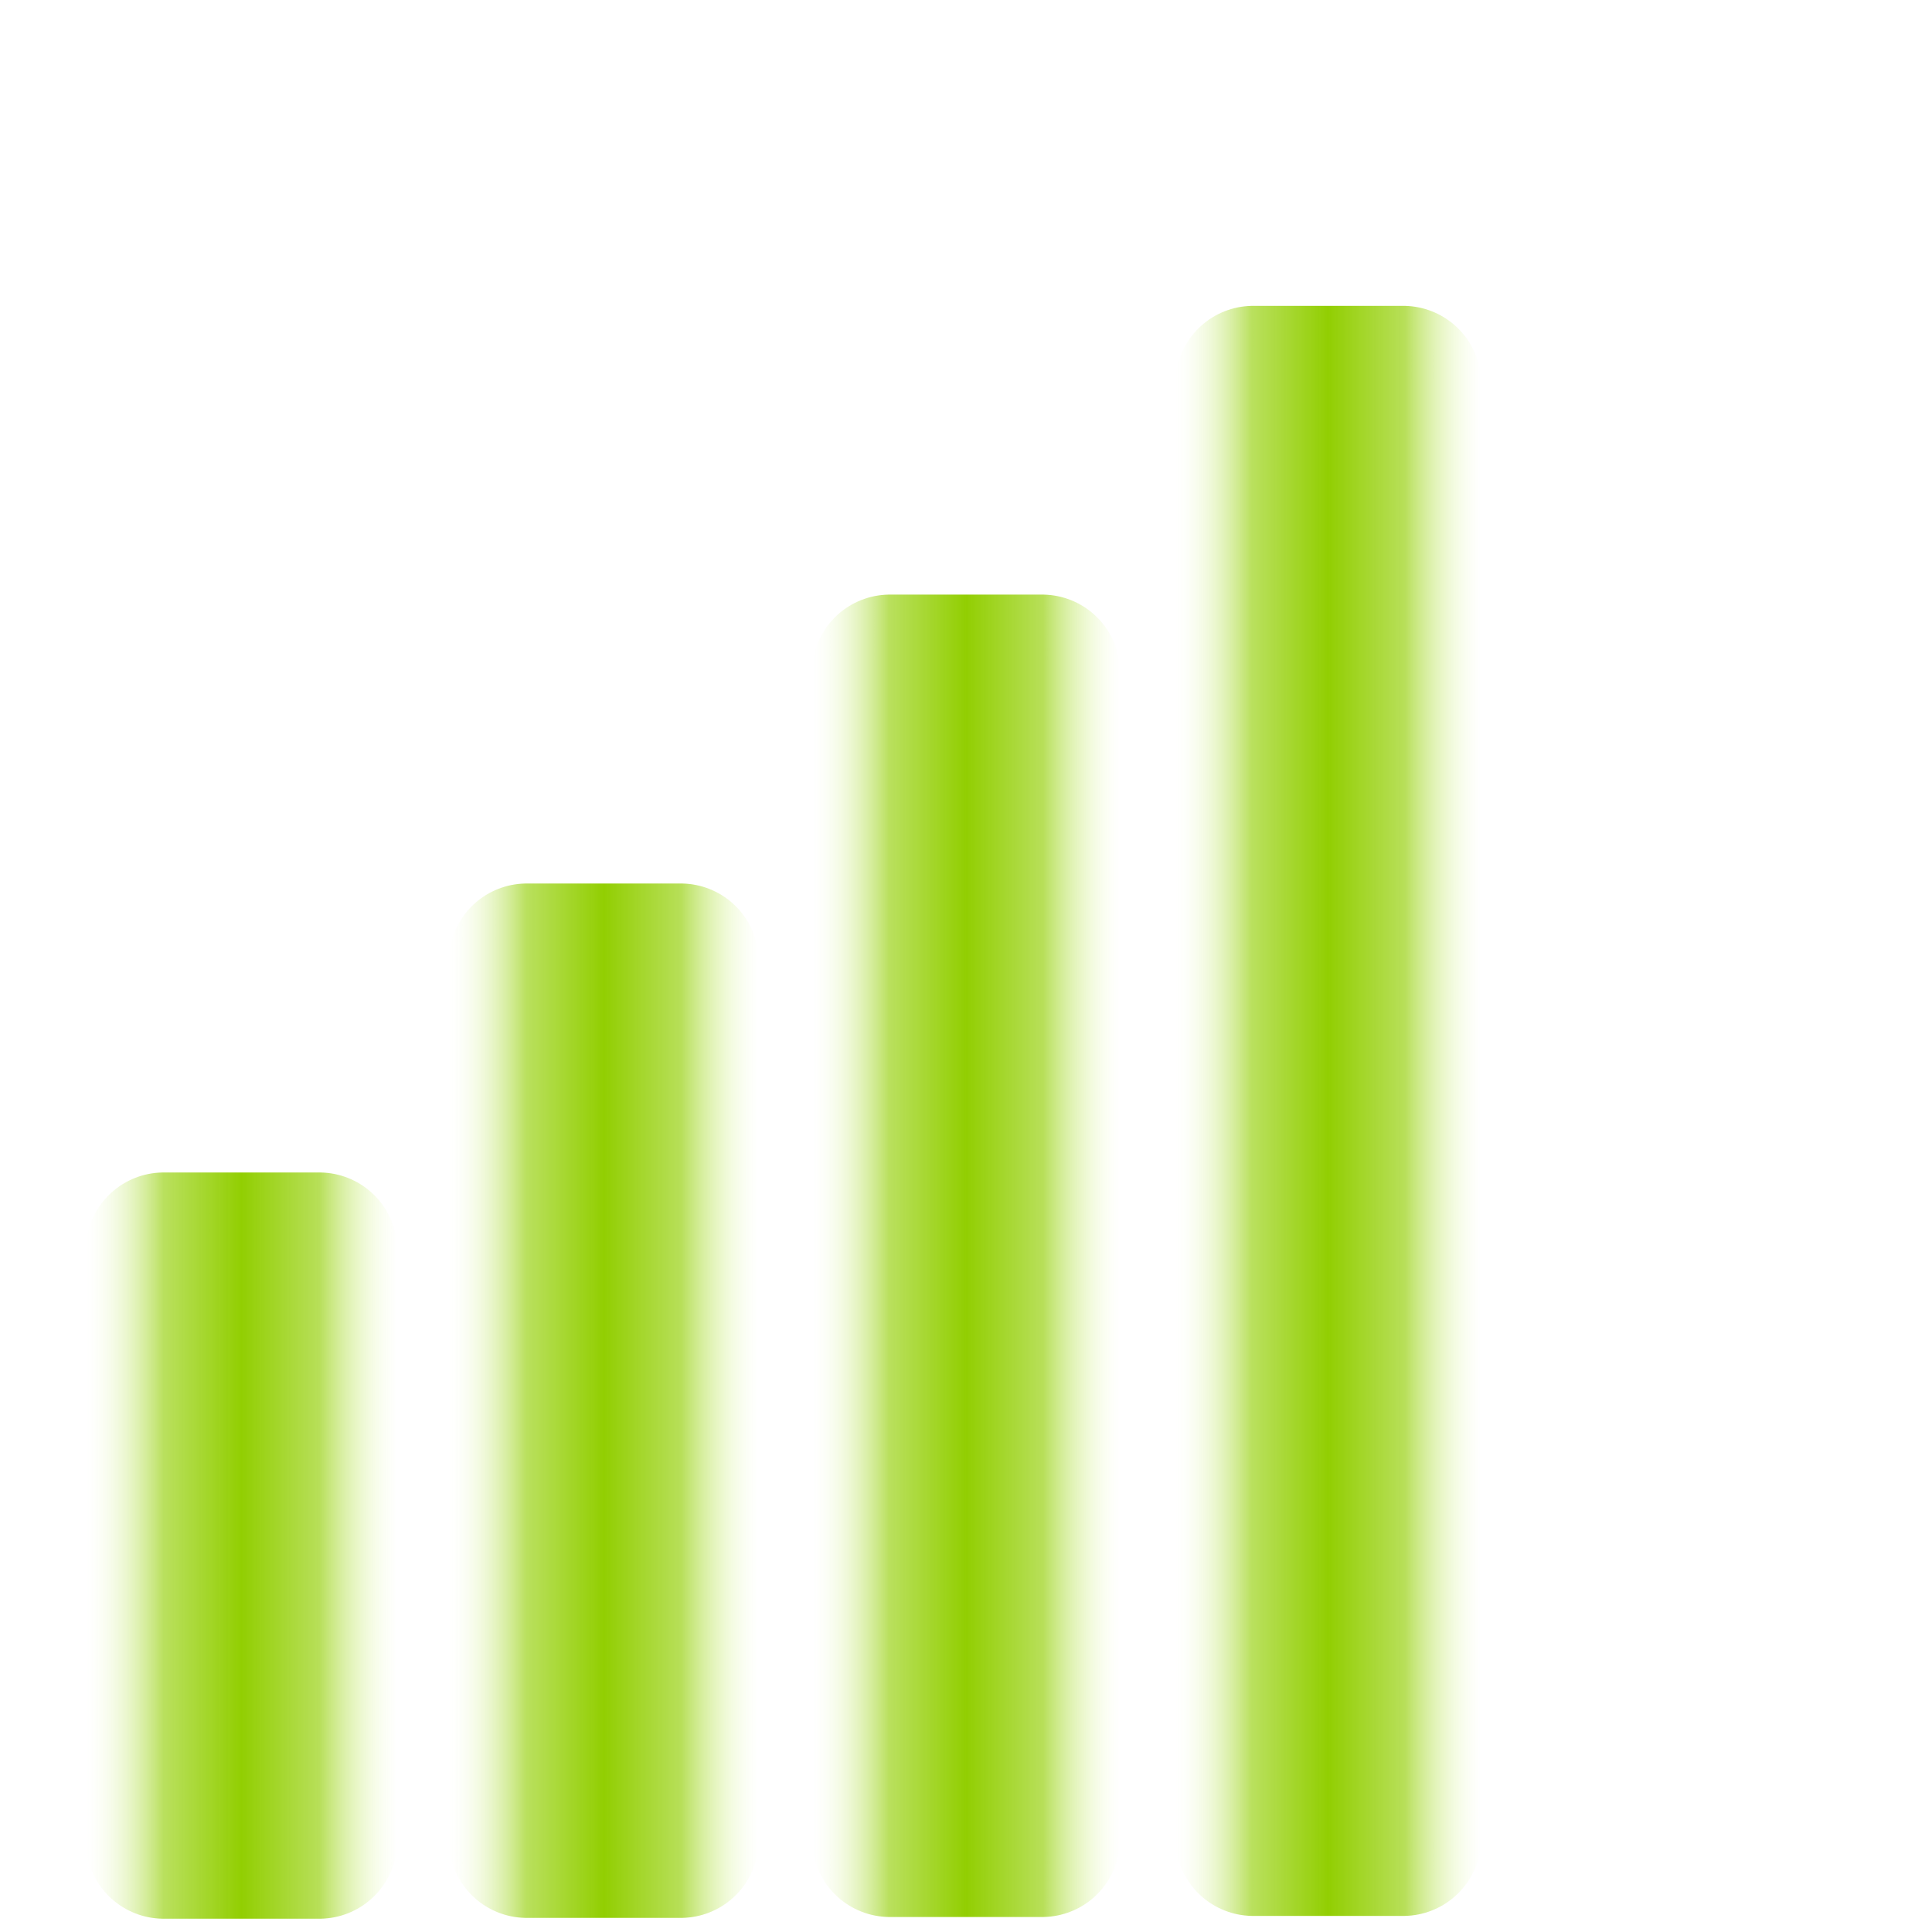 <?xml version="1.0" encoding="UTF-8" standalone="no"?>
<!-- Created with Inkscape (http://www.inkscape.org/) -->
<svg
   xmlns:dc="http://purl.org/dc/elements/1.1/"
   xmlns:cc="http://web.resource.org/cc/"
   xmlns:rdf="http://www.w3.org/1999/02/22-rdf-syntax-ns#"
   xmlns:svg="http://www.w3.org/2000/svg"
   xmlns="http://www.w3.org/2000/svg"
   xmlns:xlink="http://www.w3.org/1999/xlink"
   xmlns:sodipodi="http://sodipodi.sourceforge.net/DTD/sodipodi-0.dtd"
   xmlns:inkscape="http://www.inkscape.org/namespaces/inkscape"
   width="80"
   height="80"
   id="svg2226"
   sodipodi:version="0.32"
   inkscape:version="0.45"
   version="1.0"
   sodipodi:docbase="/home/drxnele/.screenlets/Wireless/themes/loony"
   sodipodi:docname="link-80.svg"
   inkscape:output_extension="org.inkscape.output.svg.inkscape"
   sodipodi:modified="true">
  <defs
     id="defs2228">
    <linearGradient
       id="linearGradient5090">
      <stop
         id="stop5092"
         offset="0"
         style="stop-color:#f6ffde;stop-opacity:0;" />
      <stop
         style="stop-color:#91ce00;stop-opacity:0.636;"
         offset="0.25"
         id="stop7036" />
      <stop
         style="stop-color:#91ce00;stop-opacity:1;"
         offset="0.5"
         id="stop5094" />
      <stop
         id="stop7038"
         offset="0.75"
         style="stop-color:#91ce00;stop-opacity:0.657;" />
      <stop
         id="stop5096"
         offset="1"
         style="stop-color:#ebffbb;stop-opacity:0;" />
    </linearGradient>
    <linearGradient
       id="linearGradient3135">
      <stop
         style="stop-color:#a9f000;stop-opacity:1;"
         offset="0"
         id="stop3137" />
      <stop
         id="stop3149"
         offset="0.5"
         style="stop-color:#91ce00;stop-opacity:1;" />
      <stop
         style="stop-color:#a9f000;stop-opacity:1;"
         offset="1"
         id="stop3139" />
    </linearGradient>
    <linearGradient
       id="linearGradient3207">
      <stop
         style="stop-color:#00bf36;stop-opacity:1;"
         offset="0"
         id="stop3209" />
      <stop
         style="stop-color:#00bf36;stop-opacity:0;"
         offset="1"
         id="stop3211" />
    </linearGradient>
    <linearGradient
       inkscape:collect="always"
       xlink:href="#linearGradient5090"
       id="linearGradient3141"
       x1="3.55"
       y1="64"
       x2="16.45"
       y2="64"
       gradientUnits="userSpaceOnUse" />
    <linearGradient
       inkscape:collect="always"
       xlink:href="#linearGradient5090"
       id="linearGradient3143"
       x1="18.584"
       y1="58"
       x2="31.416"
       y2="58"
       gradientUnits="userSpaceOnUse" />
    <linearGradient
       inkscape:collect="always"
       xlink:href="#linearGradient5090"
       id="linearGradient3145"
       x1="33.621"
       y1="52"
       x2="46.379"
       y2="52"
       gradientUnits="userSpaceOnUse" />
    <linearGradient
       inkscape:collect="always"
       xlink:href="#linearGradient5090"
       id="linearGradient3147"
       x1="48.665"
       y1="46"
       x2="61.335"
       y2="46"
       gradientUnits="userSpaceOnUse" />
  </defs>
  <sodipodi:namedview
     id="base"
     pagecolor="#ffffff"
     bordercolor="#666666"
     borderopacity="1.0"
     gridtolerance="10000"
     guidetolerance="10"
     objecttolerance="10"
     inkscape:pageopacity="0.0"
     inkscape:pageshadow="2"
     inkscape:zoom="5.0875"
     inkscape:cx="55.459123"
     inkscape:cy="19.845862"
     inkscape:document-units="px"
     inkscape:current-layer="layer1"
     width="80px"
     height="80px"
     inkscape:window-width="1025"
     inkscape:window-height="792"
     inkscape:window-x="59"
     inkscape:window-y="52" />
  <g
     inkscape:label="Layer 1"
     inkscape:groupmode="layer"
     id="layer1">
    <rect
       style="opacity:1;fill:none;fill-opacity:0.992;stroke:url(#linearGradient3147);stroke-width:6.454;stroke-linecap:round;stroke-linejoin:round;stroke-miterlimit:4;stroke-dasharray:none;stroke-opacity:0.992"
       id="rect4204"
       width="6.215"
       height="60.215"
       x="51.892"
       y="15.892" />
    <rect
       style="opacity:1;fill:none;fill-opacity:0.992;stroke:url(#linearGradient3145);stroke-width:6.454;stroke-linecap:round;stroke-linejoin:round;stroke-miterlimit:4;stroke-dasharray:none;stroke-opacity:0.992"
       id="rect4206"
       width="6.304"
       height="48.304"
       x="36.848"
       y="27.848" />
    <rect
       style="opacity:1;fill:none;fill-opacity:0.992;stroke:url(#linearGradient3143);stroke-width:6.454;stroke-linecap:round;stroke-linejoin:round;stroke-miterlimit:4;stroke-dasharray:none;stroke-opacity:0.992"
       id="rect4208"
       width="6.378"
       height="36.378"
       x="21.811"
       y="39.811" />
    <rect
       style="opacity:1;fill:none;fill-opacity:0.992;stroke:url(#linearGradient3141);stroke-width:6.454;stroke-linecap:round;stroke-linejoin:round;stroke-miterlimit:4;stroke-dasharray:none;stroke-opacity:0.992"
       id="rect4210"
       width="6.446"
       height="24.446"
       x="6.777"
       y="51.777" />
  </g>
</svg>
